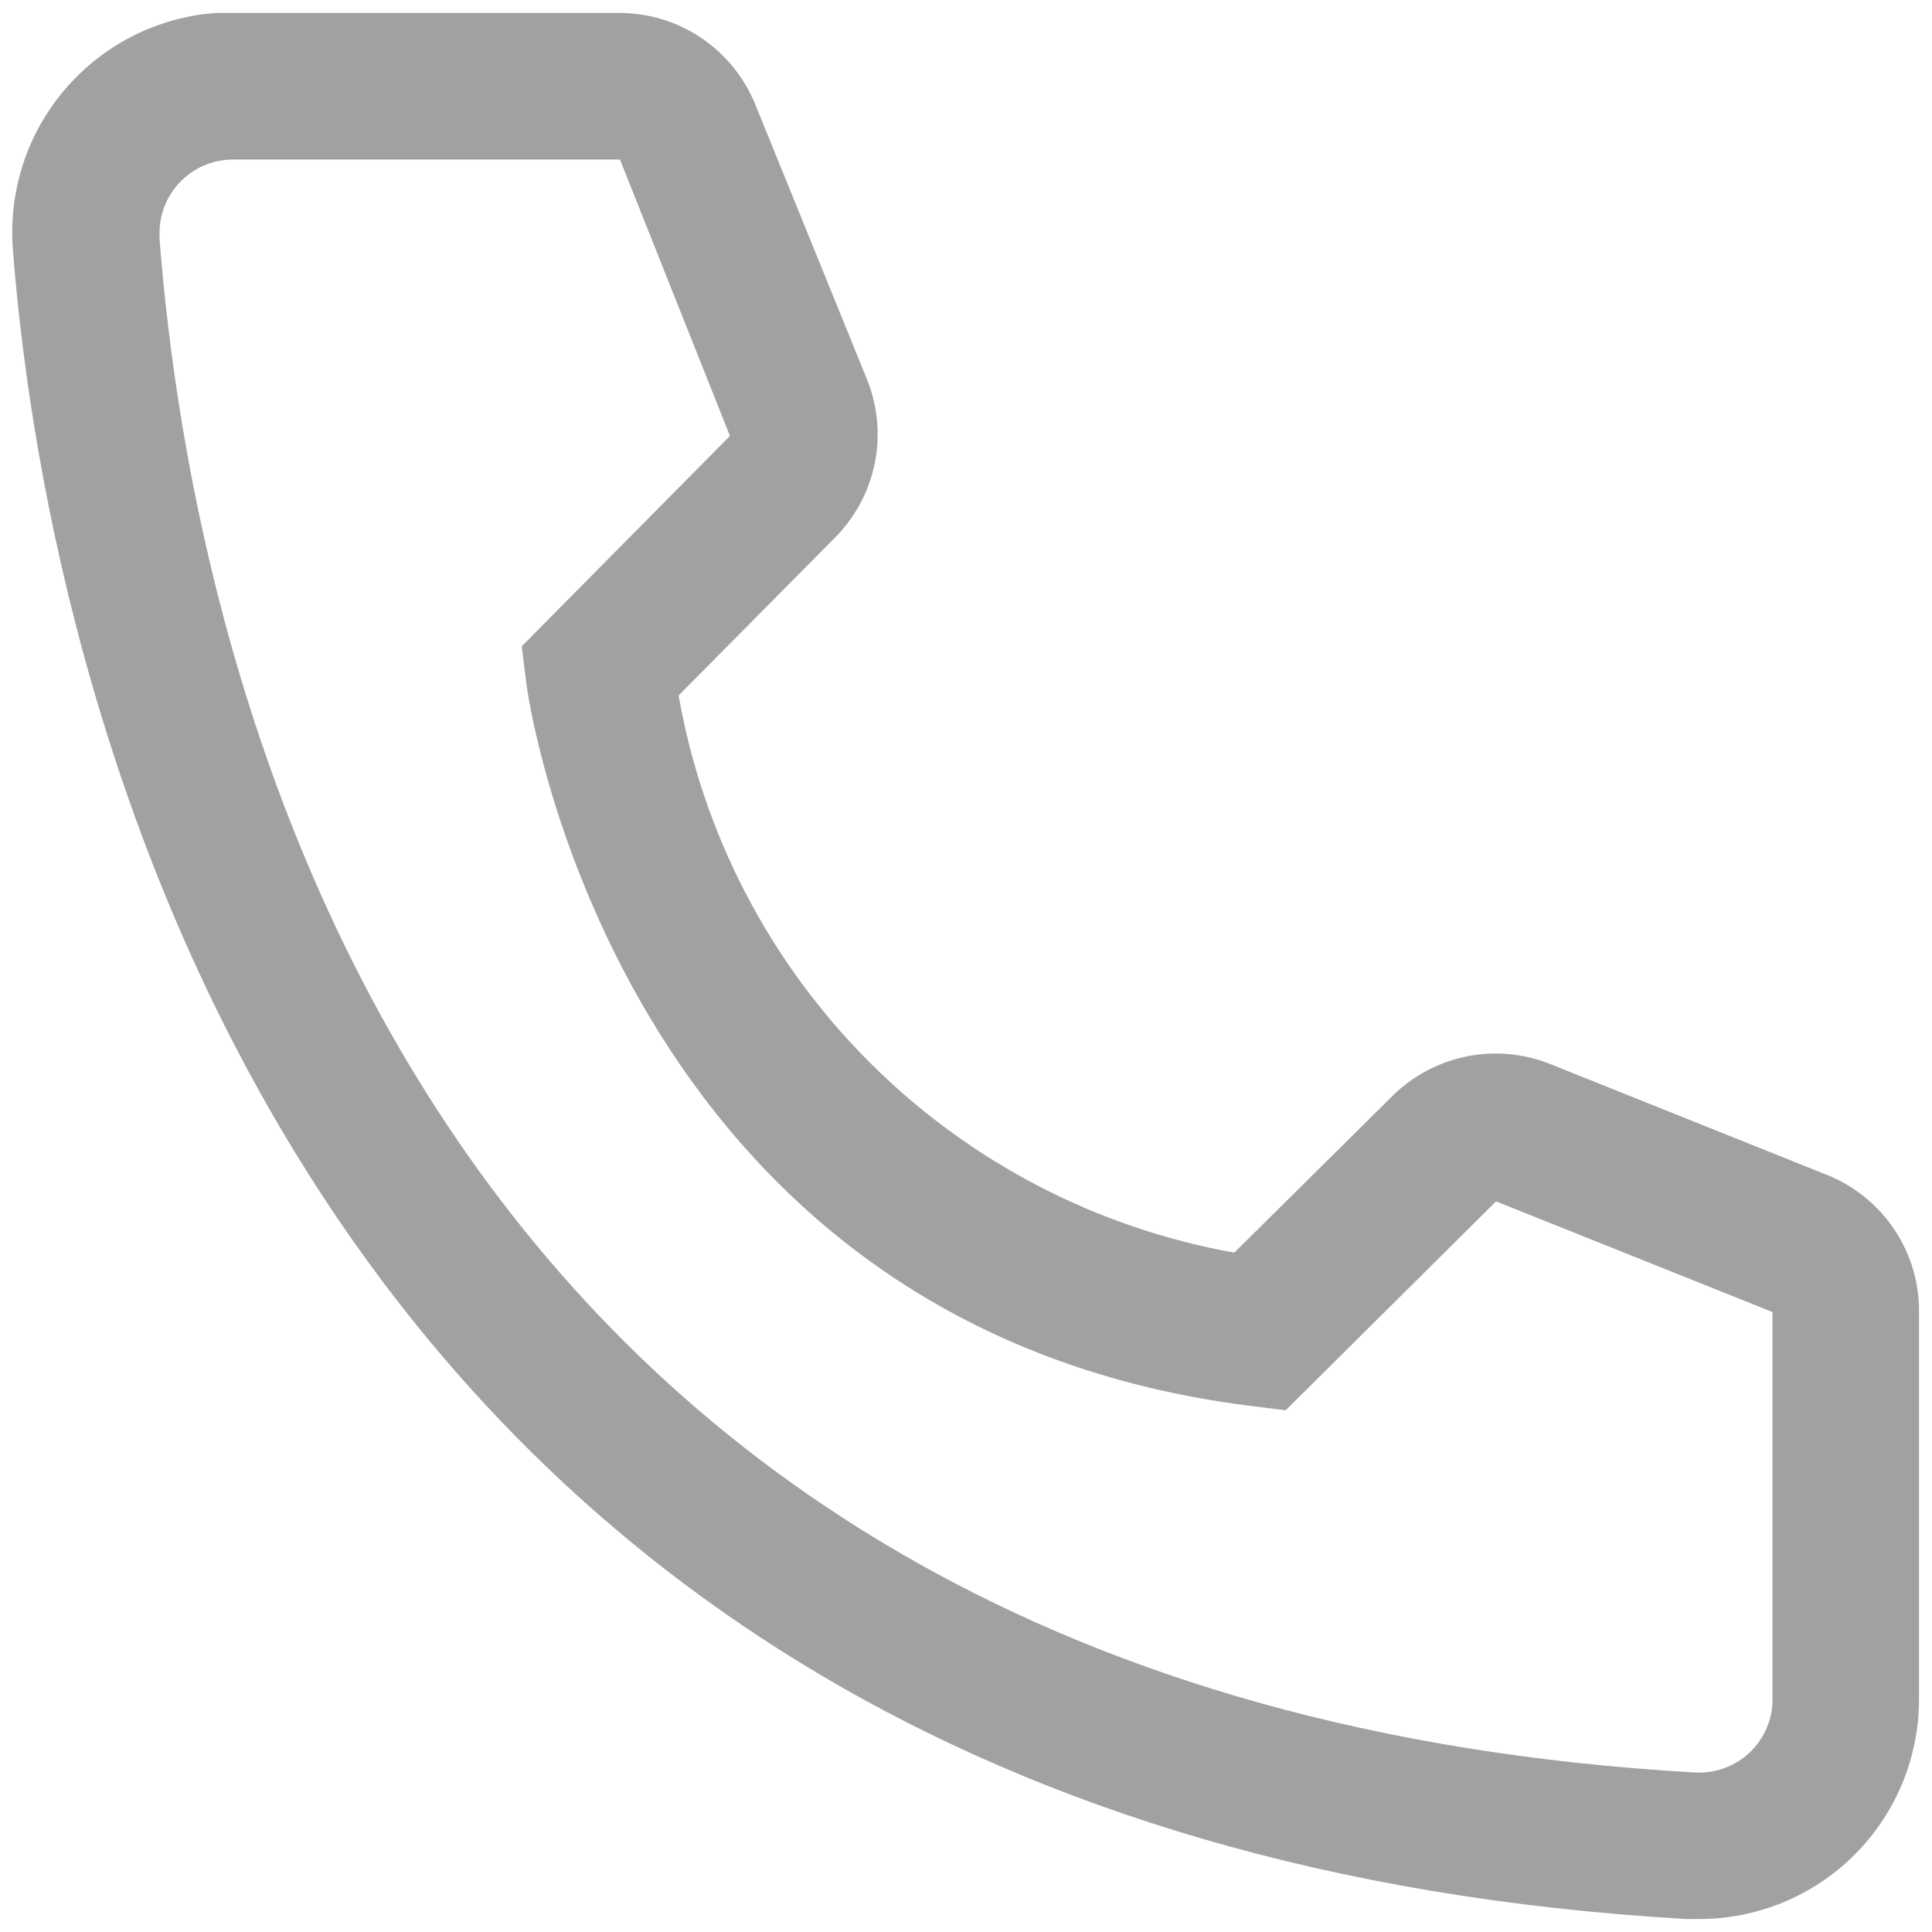 <svg width="28" height="28" viewBox="0 0 28 28" fill="none" xmlns="http://www.w3.org/2000/svg">
<path d="M24.625 27.812H24.444C3.566 26.612 0.602 8.996 0.187 3.619C0.154 3.201 0.204 2.781 0.333 2.382C0.462 1.983 0.669 1.614 0.942 1.295C1.214 0.976 1.547 0.714 1.92 0.524C2.294 0.334 2.702 0.22 3.12 0.188H8.974C9.4 0.187 9.816 0.314 10.168 0.553C10.521 0.792 10.793 1.131 10.951 1.526L12.566 5.5C12.721 5.886 12.76 6.31 12.677 6.718C12.594 7.126 12.392 7.5 12.098 7.795L9.835 10.079C10.188 12.088 11.151 13.94 12.591 15.384C14.031 16.829 15.881 17.796 17.889 18.154L20.194 15.87C20.494 15.579 20.872 15.383 21.282 15.305C21.692 15.228 22.115 15.273 22.5 15.434L26.506 17.039C26.895 17.201 27.227 17.476 27.46 17.828C27.693 18.18 27.816 18.593 27.812 19.015V24.625C27.812 25.47 27.477 26.281 26.879 26.879C26.281 27.477 25.47 27.812 24.625 27.812ZM3.375 2.312C3.093 2.312 2.823 2.424 2.624 2.624C2.424 2.823 2.312 3.093 2.312 3.375V3.46C2.801 9.75 5.936 24.625 24.561 25.688C24.701 25.696 24.841 25.677 24.973 25.631C25.105 25.586 25.227 25.515 25.332 25.422C25.436 25.329 25.522 25.217 25.583 25.091C25.644 24.965 25.679 24.828 25.688 24.689V19.015L21.682 17.411L18.633 20.439L18.122 20.375C8.879 19.217 7.625 9.973 7.625 9.877L7.561 9.367L10.579 6.318L8.985 2.312H3.375Z" fill="#A1A1A1"/>
</svg>
